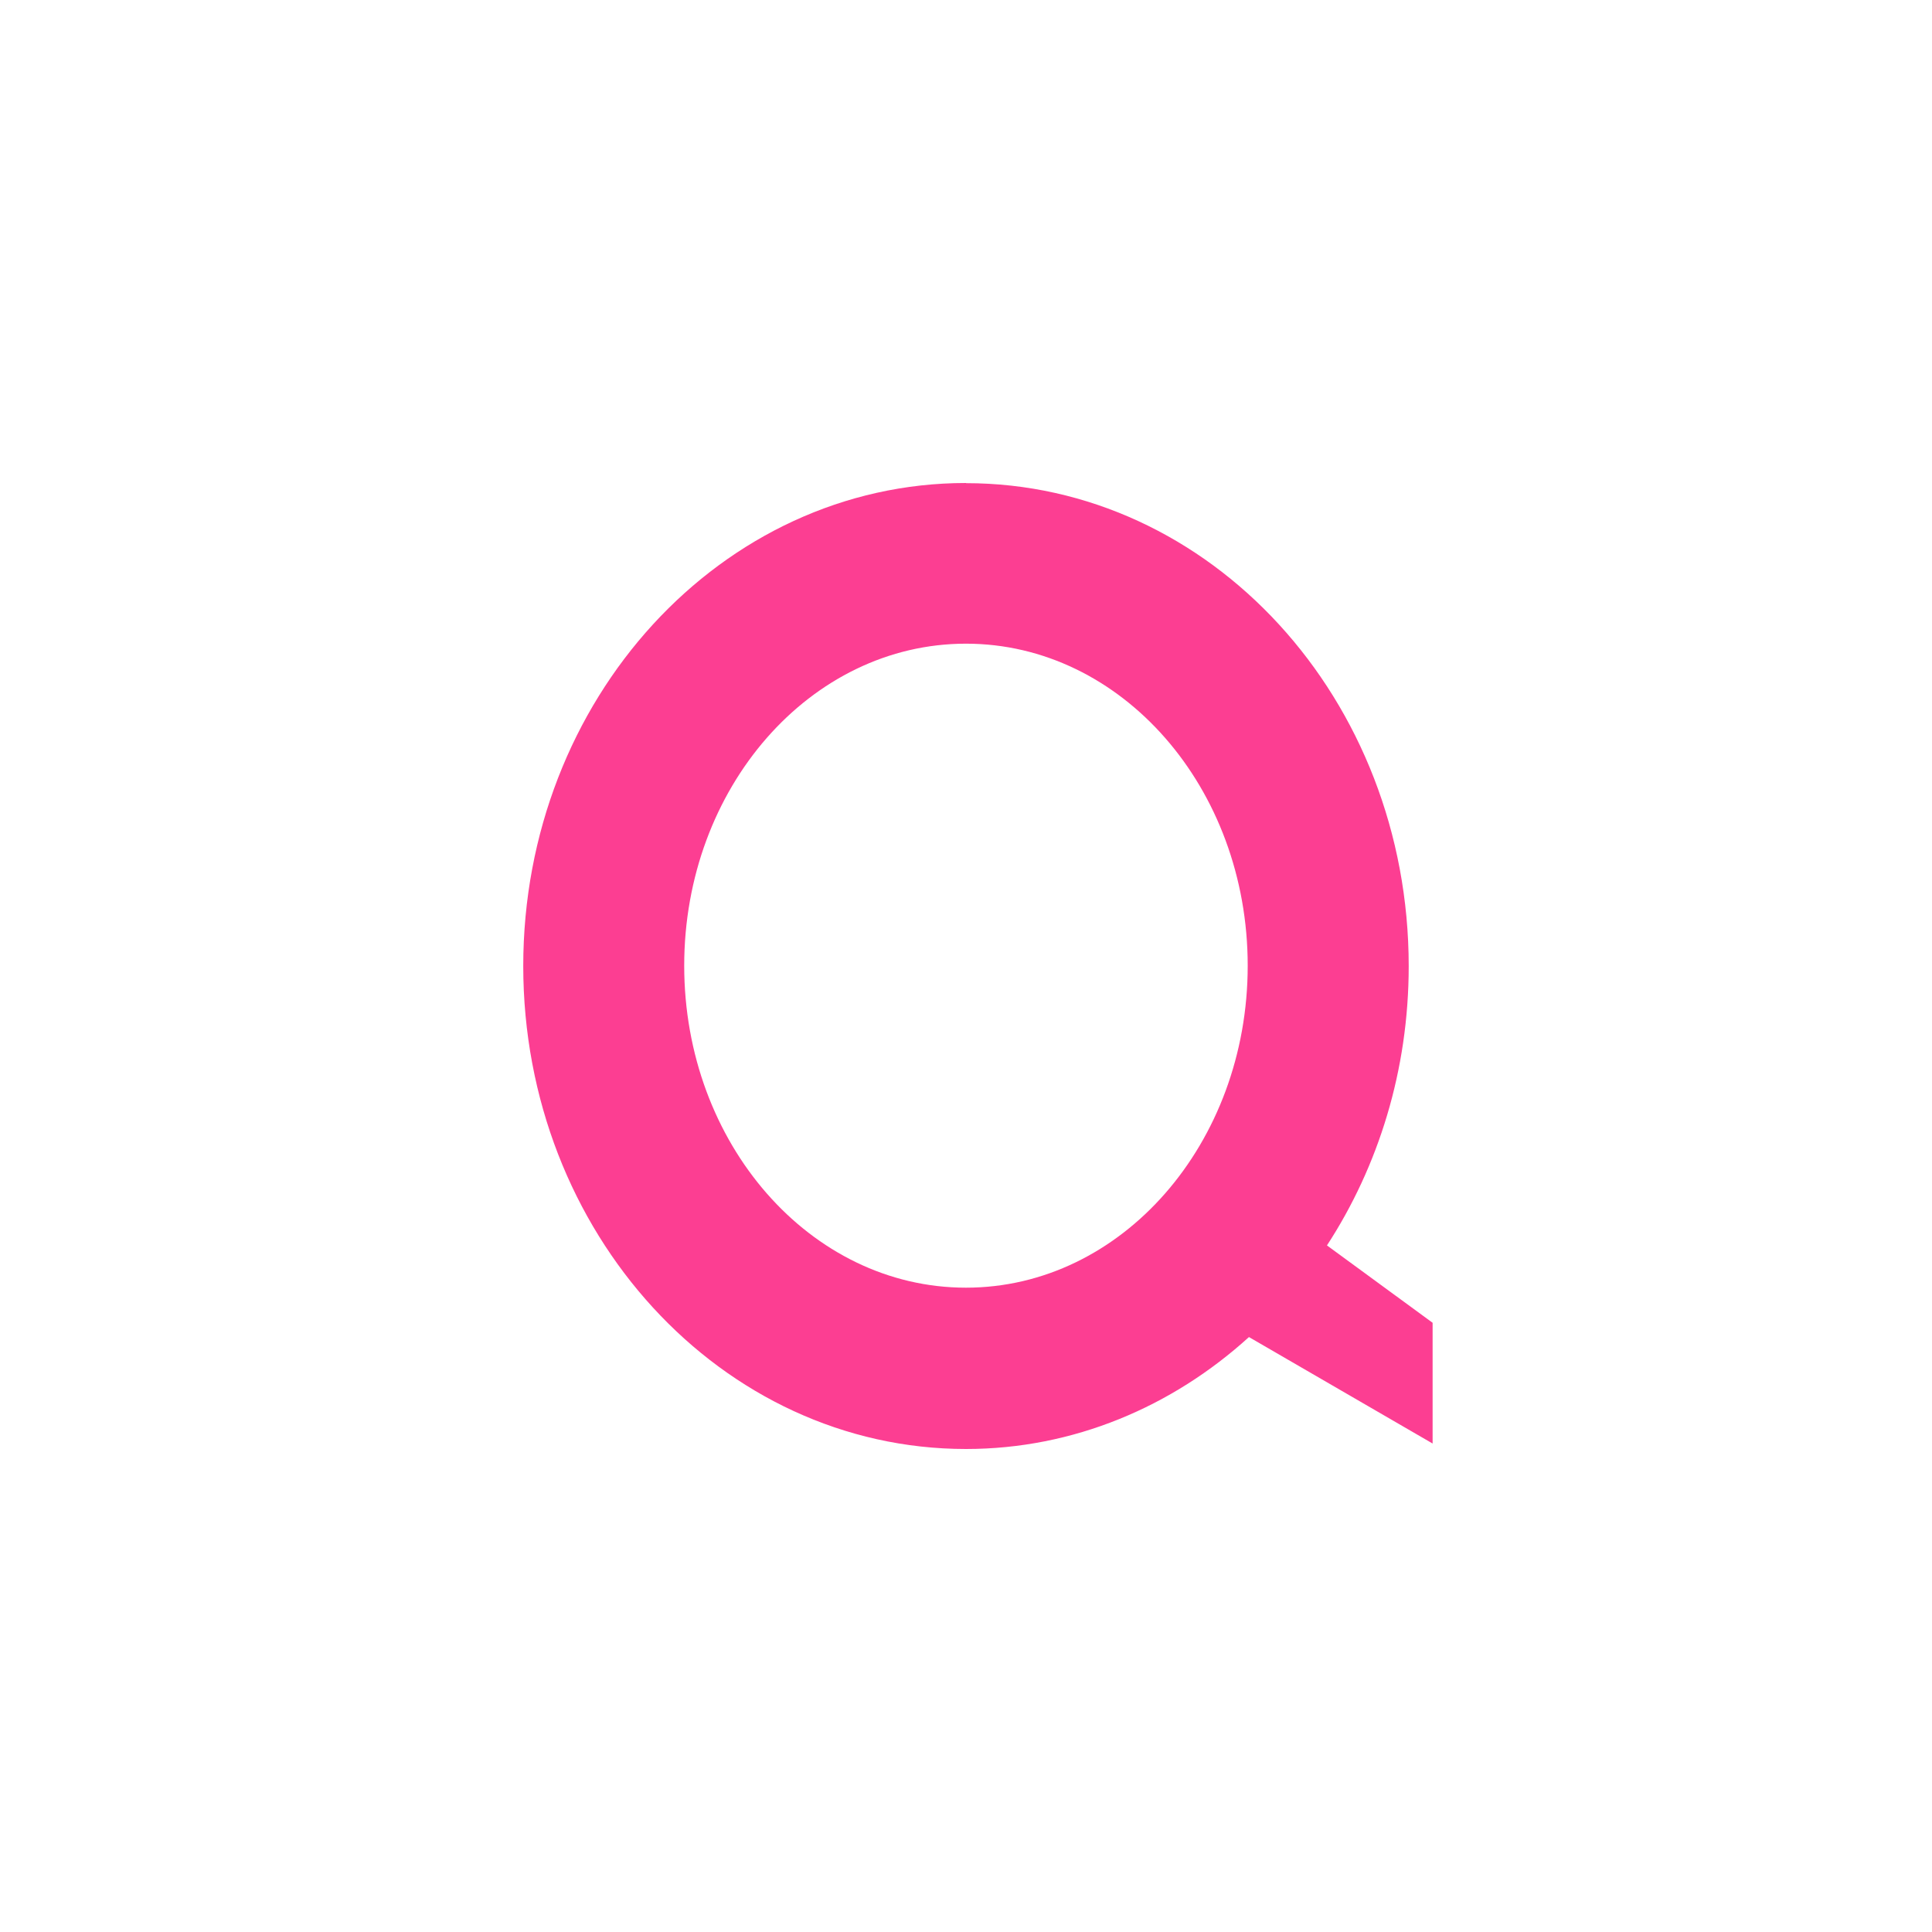 <!-- color: #4e4e4e --><svg xmlns="http://www.w3.org/2000/svg" viewBox="0 0 48 48"><g><path d="m 24 12 c -6.074 0 -11 5.371 -11 12 c 0 6.629 4.926 12 11 12 c 2.672 0 5.125 -1.051 7.03 -2.781 l 4.563 2.645 l 0 -3 l -2.625 -1.922 c 1.277 -1.961 2.031 -4.352 2.031 -6.938 c 0 -6.637 -4.926 -12 -11 -12 m 0 3.988 c 3.867 0 7 3.582 7 8 c 0 4.418 -3.133 8 -7 8 c -3.867 0 -7 -3.582 -7 -8 c 0 -4.418 3.133 -8 7 -8" fill="#fc3e92" stroke="none" fill-rule="nonzero" fill-opacity="1"/></g></svg>